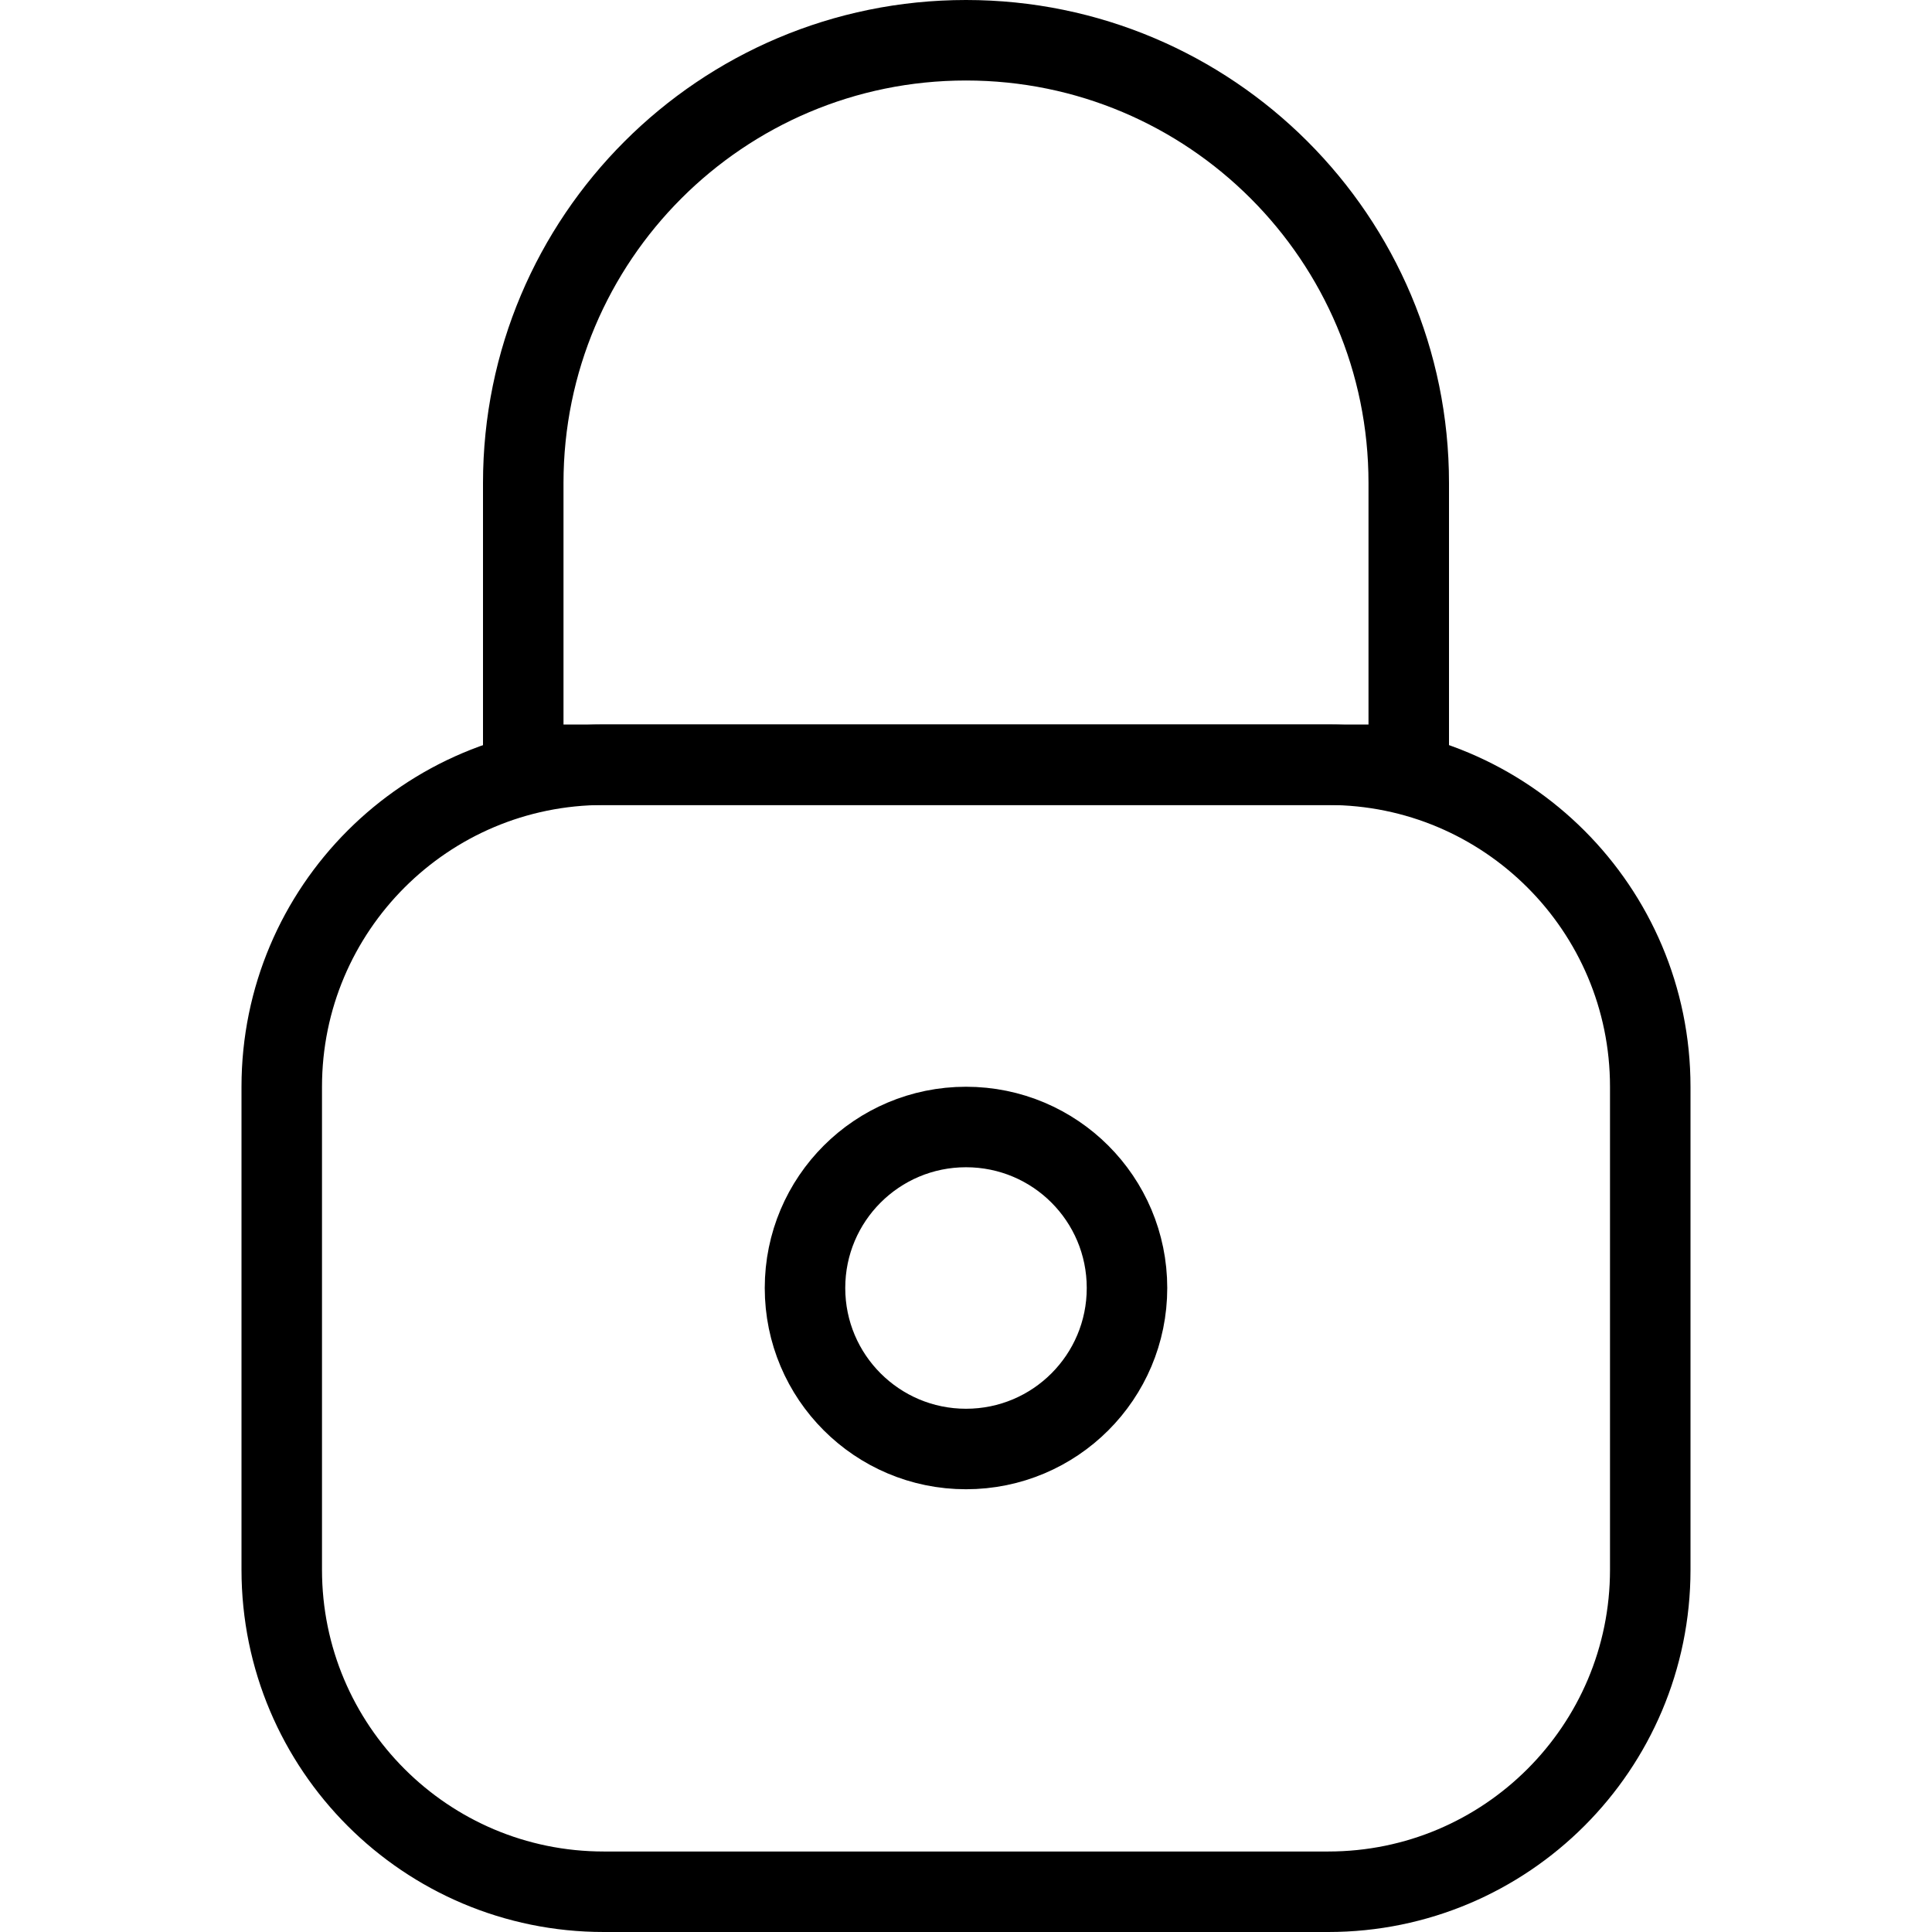 <svg xmlns="http://www.w3.org/2000/svg" viewBox="0 0 24 24" fill="none" stroke="black" stroke-linejoin="round">
  <path d="M14 16C14 17.105 13.106 18 12 18C10.896 18 10 17.105 10 16C10 14.894 10.896 14 12 14C13.106 14 14 14.894 14 16Z" />
  <path d="M20.5 13.5C20.5 11.291 18.709 9.5 16.5 9.5H7.5C5.291 9.5 3.5 11.291 3.5 13.5V19.5C3.5 21.709 5.291 23.5 7.5 23.5H16.5C18.709 23.5 20.5 21.709 20.5 19.5V13.5Z" />
  <path d="M6.5 6C6.5 2.962 8.963 0.5 12 0.5C15.037 0.5 17.5 2.962 17.5 6V9.5H6.5V6Z" />
</svg>